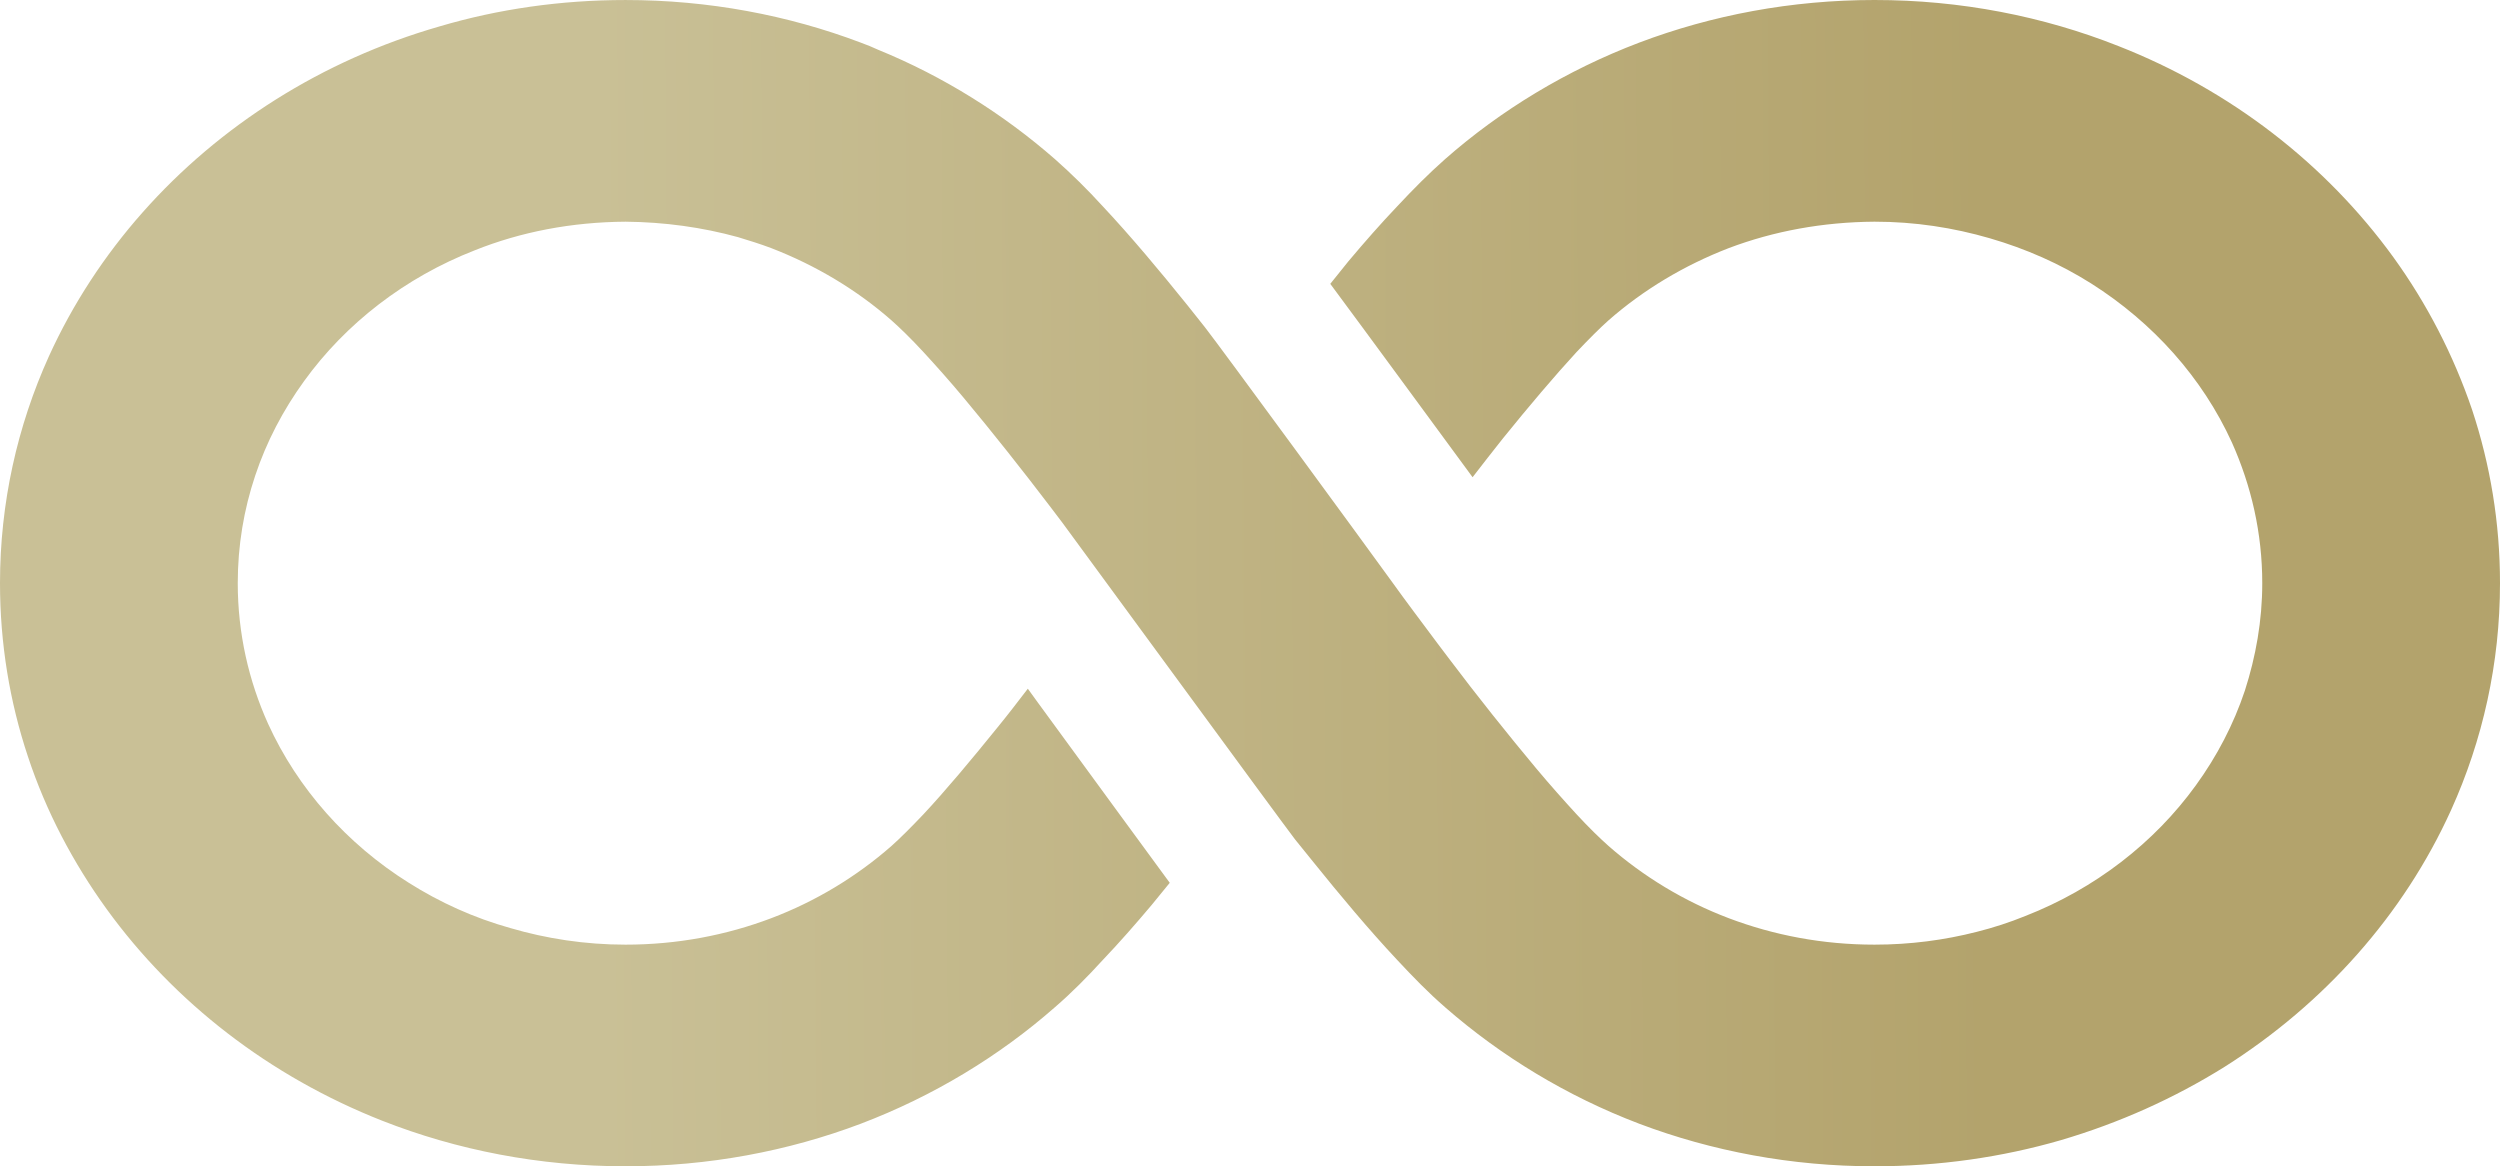 <svg width="2225" height="1038" viewBox="0 0 2225 1038" fill="none" xmlns="http://www.w3.org/2000/svg">
<path d="M43.544 317.051C85.997 223.778 156.524 144.627 245.437 88.602C289.68 60.757 338.635 38.609 391.174 23.506C443.362 8.074 499.13 0.016 556.693 0.016C630.492 0.016 701.379 13.45 766.143 37.957C771.558 39.95 776.581 41.951 781.605 44.309C839.907 68.127 893.181 101.675 938.867 141.609C953.625 154.683 967.649 168.441 981.707 183.872C1006.52 210.376 1032.07 240.911 1056.91 271.769C1061.94 278.122 1067.35 284.839 1072.37 291.232C1086.04 308.66 1216.7 487.145 1239.72 519.02C1251.25 535.104 1264.92 553.221 1279.68 573.012C1282.91 577.371 1286.49 582.087 1290.08 586.77C1314.57 619.306 1341.91 653.54 1367.11 683.746C1379.69 698.817 1392.31 712.903 1403.1 724.664C1414.24 736.721 1424.32 746.452 1431.53 752.837C1462.45 779.997 1498.82 802.145 1538.74 817.249C1578.7 832.352 1622.24 840.738 1668.32 840.738C1699.98 840.738 1730.55 836.703 1759.33 829.334C1774.09 825.635 1788.5 820.947 1802.52 815.247C1864.44 791.069 1917.33 750.151 1954.41 698.813C1973.1 672.998 1987.86 644.821 1997.95 614.615C2007.65 584.408 2013.41 552.565 2013.41 519.016C2013.41 474.395 2003.67 432.46 1986.42 393.863C1960.13 336.173 1916.24 287.197 1861.17 252.303C1833.48 234.842 1803.26 221.44 1770.86 212.037C1738.49 202.634 1704.3 197.298 1668.32 197.298C1622.24 197.622 1578.7 205.685 1538.74 220.755C1498.82 236.183 1462.45 258.003 1431.53 285.163C1424.32 291.552 1414.24 301.607 1403.1 313.368C1383.66 334.5 1360.64 361.66 1337.59 390.197C1328.59 401.597 1319.6 412.998 1310.6 424.726C1276.06 377.78 1215.61 295.251 1183.95 252.627C1189.33 245.91 1194.74 239.229 1200.12 232.512C1214.53 215.375 1228.93 198.963 1243.31 183.86C1257.72 168.429 1271.39 154.671 1286.15 141.597C1335.8 97.956 1394.45 62.414 1458.87 37.94C1523.64 13.434 1594.55 0 1668.32 0C1744.96 0 1818.37 14.447 1885.28 40.95C1985.33 80.2 2069.92 145.952 2130.02 228.805C2159.88 270.088 2183.61 316.018 2200.16 364.67C2216.36 413.662 2225 465.328 2225 519.024C2225 590.477 2209.54 658.916 2181.46 720.965C2139.01 814.567 2068.48 893.425 1979.95 949.447C1935.32 977.295 1886.37 999.407 1833.83 1014.84C1781.65 1029.94 1725.87 1038 1668.31 1038C1594.55 1038 1523.63 1024.57 1458.87 1000.1C1394.44 975.59 1336.15 940.04 1286.49 896.764L1286.14 896.435C1271.38 883.69 1257.71 869.571 1243.3 854.14C1218.49 827.636 1192.94 797.134 1168.1 766.271C1163.07 759.882 1157.66 753.493 1152.64 747.137C1138.97 729.348 960.092 484.783 945.364 464.996C942.096 460.637 938.511 455.954 934.93 451.238C910.434 419.03 883.095 384.472 857.898 354.298C845.318 339.195 832.702 325.105 821.911 313.376C810.769 301.287 800.683 291.556 793.482 285.171C762.558 258.011 726.184 236.191 686.26 220.763C676.526 217.093 666.826 214.083 656.744 211.032C625.082 202.322 591.628 197.635 556.693 197.306C508.834 197.631 463.495 206.349 422.489 222.793C360.602 246.939 307.676 287.857 270.637 339.195C251.907 365.042 237.149 393.219 227.098 423.389C217.011 453.596 211.601 485.471 211.601 519.02C211.601 563.641 221.335 605.904 238.588 644.137C264.875 701.827 308.767 751.168 363.835 785.697C391.526 803.158 421.746 816.92 454.148 825.963C486.163 835.366 520.706 840.742 556.693 840.742C602.766 840.742 646.31 832.356 686.265 817.253C726.189 802.149 762.562 780.001 793.486 752.841C800.692 746.452 810.778 736.397 821.916 724.668C841.35 703.865 864.399 676.344 887.423 647.844C896.766 636.439 905.766 624.678 914.762 612.95C917.643 616.977 920.524 621.012 923.757 625.367C983.146 706.551 1020.58 757.885 1041.07 785.701C1035.69 792.418 1030.28 798.807 1024.9 805.524C1010.49 822.625 996.083 839.073 981.712 854.14C967.658 869.567 953.63 883.69 938.872 896.435C889.218 940.039 830.564 975.59 766.147 1000.1C701.379 1024.57 630.496 1038 556.698 1038C480.057 1038 406.64 1023.59 340.082 997.41C239.683 957.833 155.129 892.08 95.001 809.195C65.164 767.948 41.023 722.31 24.857 673.33C8.648 624.678 0 572.688 0 519.024C0 447.572 15.462 379.133 43.544 317.051Z" fill="url(#paint0_linear_237_8)"/>
<defs>
<linearGradient id="paint0_linear_237_8" x1="531" y1="452" x2="1768" y2="443.5" gradientUnits="userSpaceOnUse">
<stop stop-color="#C9C096"/>
<stop offset="1" stop-color="#B3A36C"/>
</linearGradient>
</defs>
</svg>
